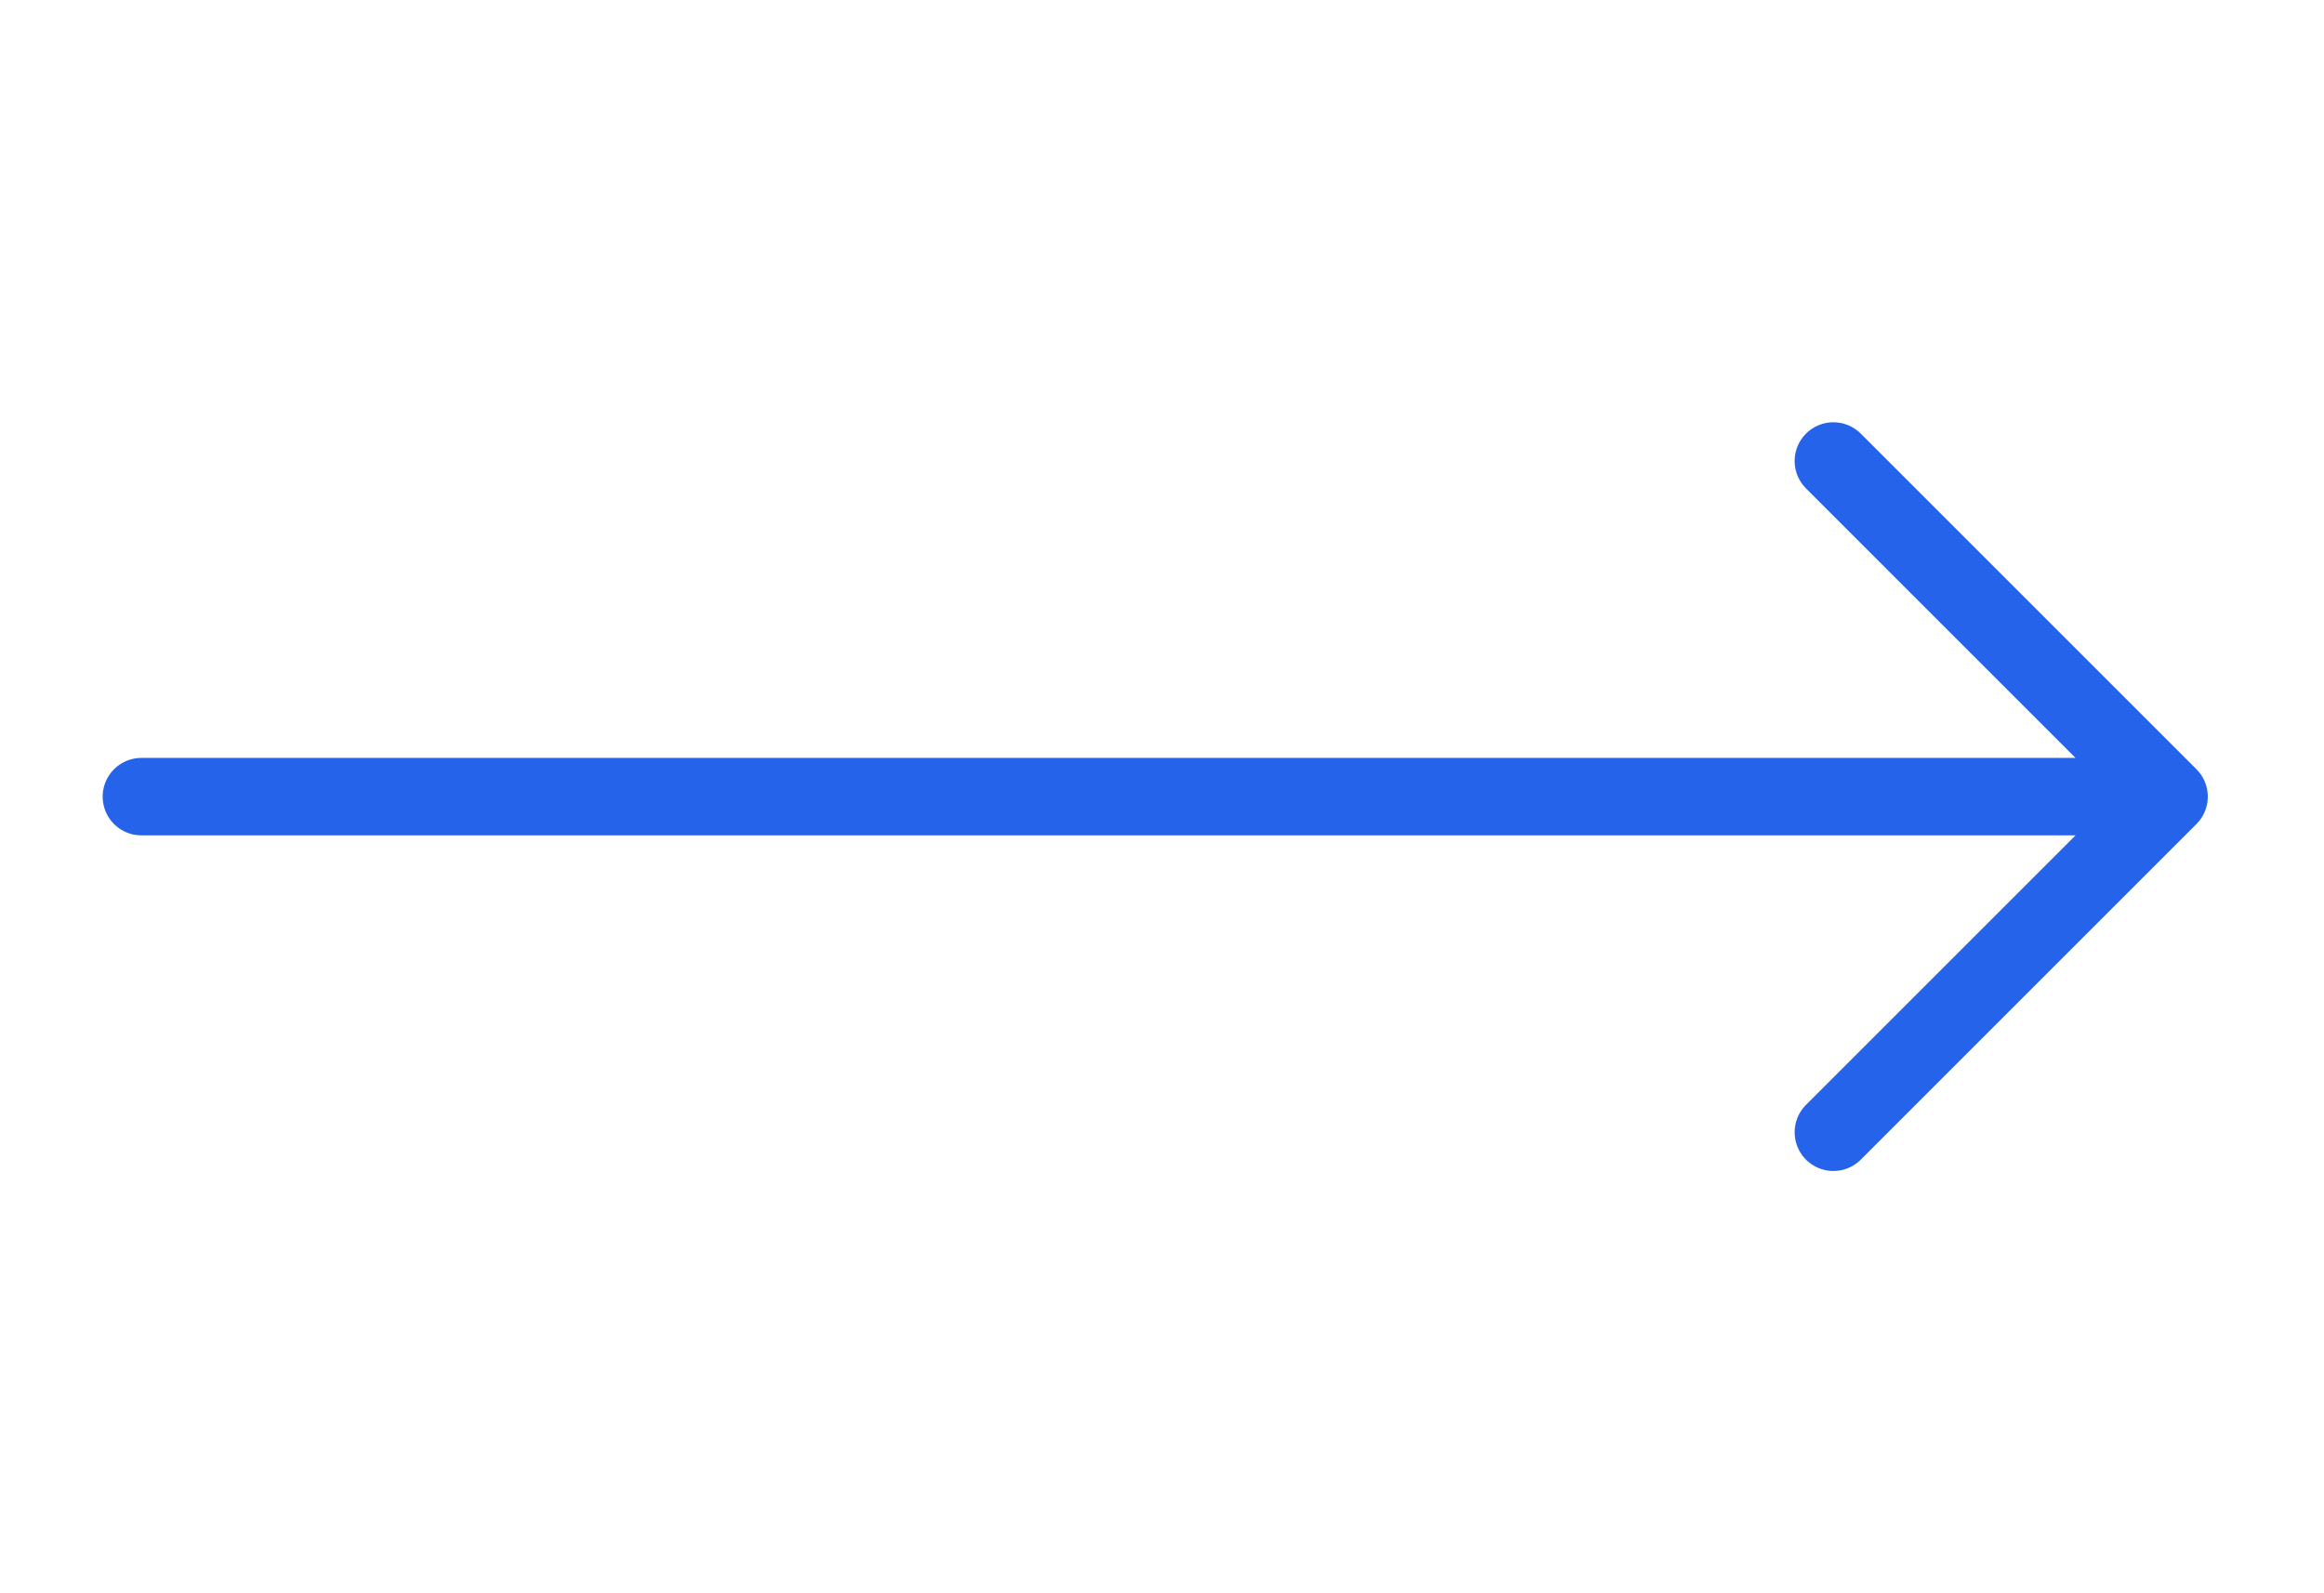 <svg width="35" height="24" viewBox="0 0 45 24" fill="none" xmlns="http://www.w3.org/2000/svg">
<g id="Frame">
<path id="Vector" d="M35.5 5.5L42 12M42 12L35.5 18.5M42 12C42 12 -1 12 3 12" stroke="#2563EB" stroke-width="1.5" stroke-linecap="round" stroke-linejoin="round"/>
</g>
</svg>

